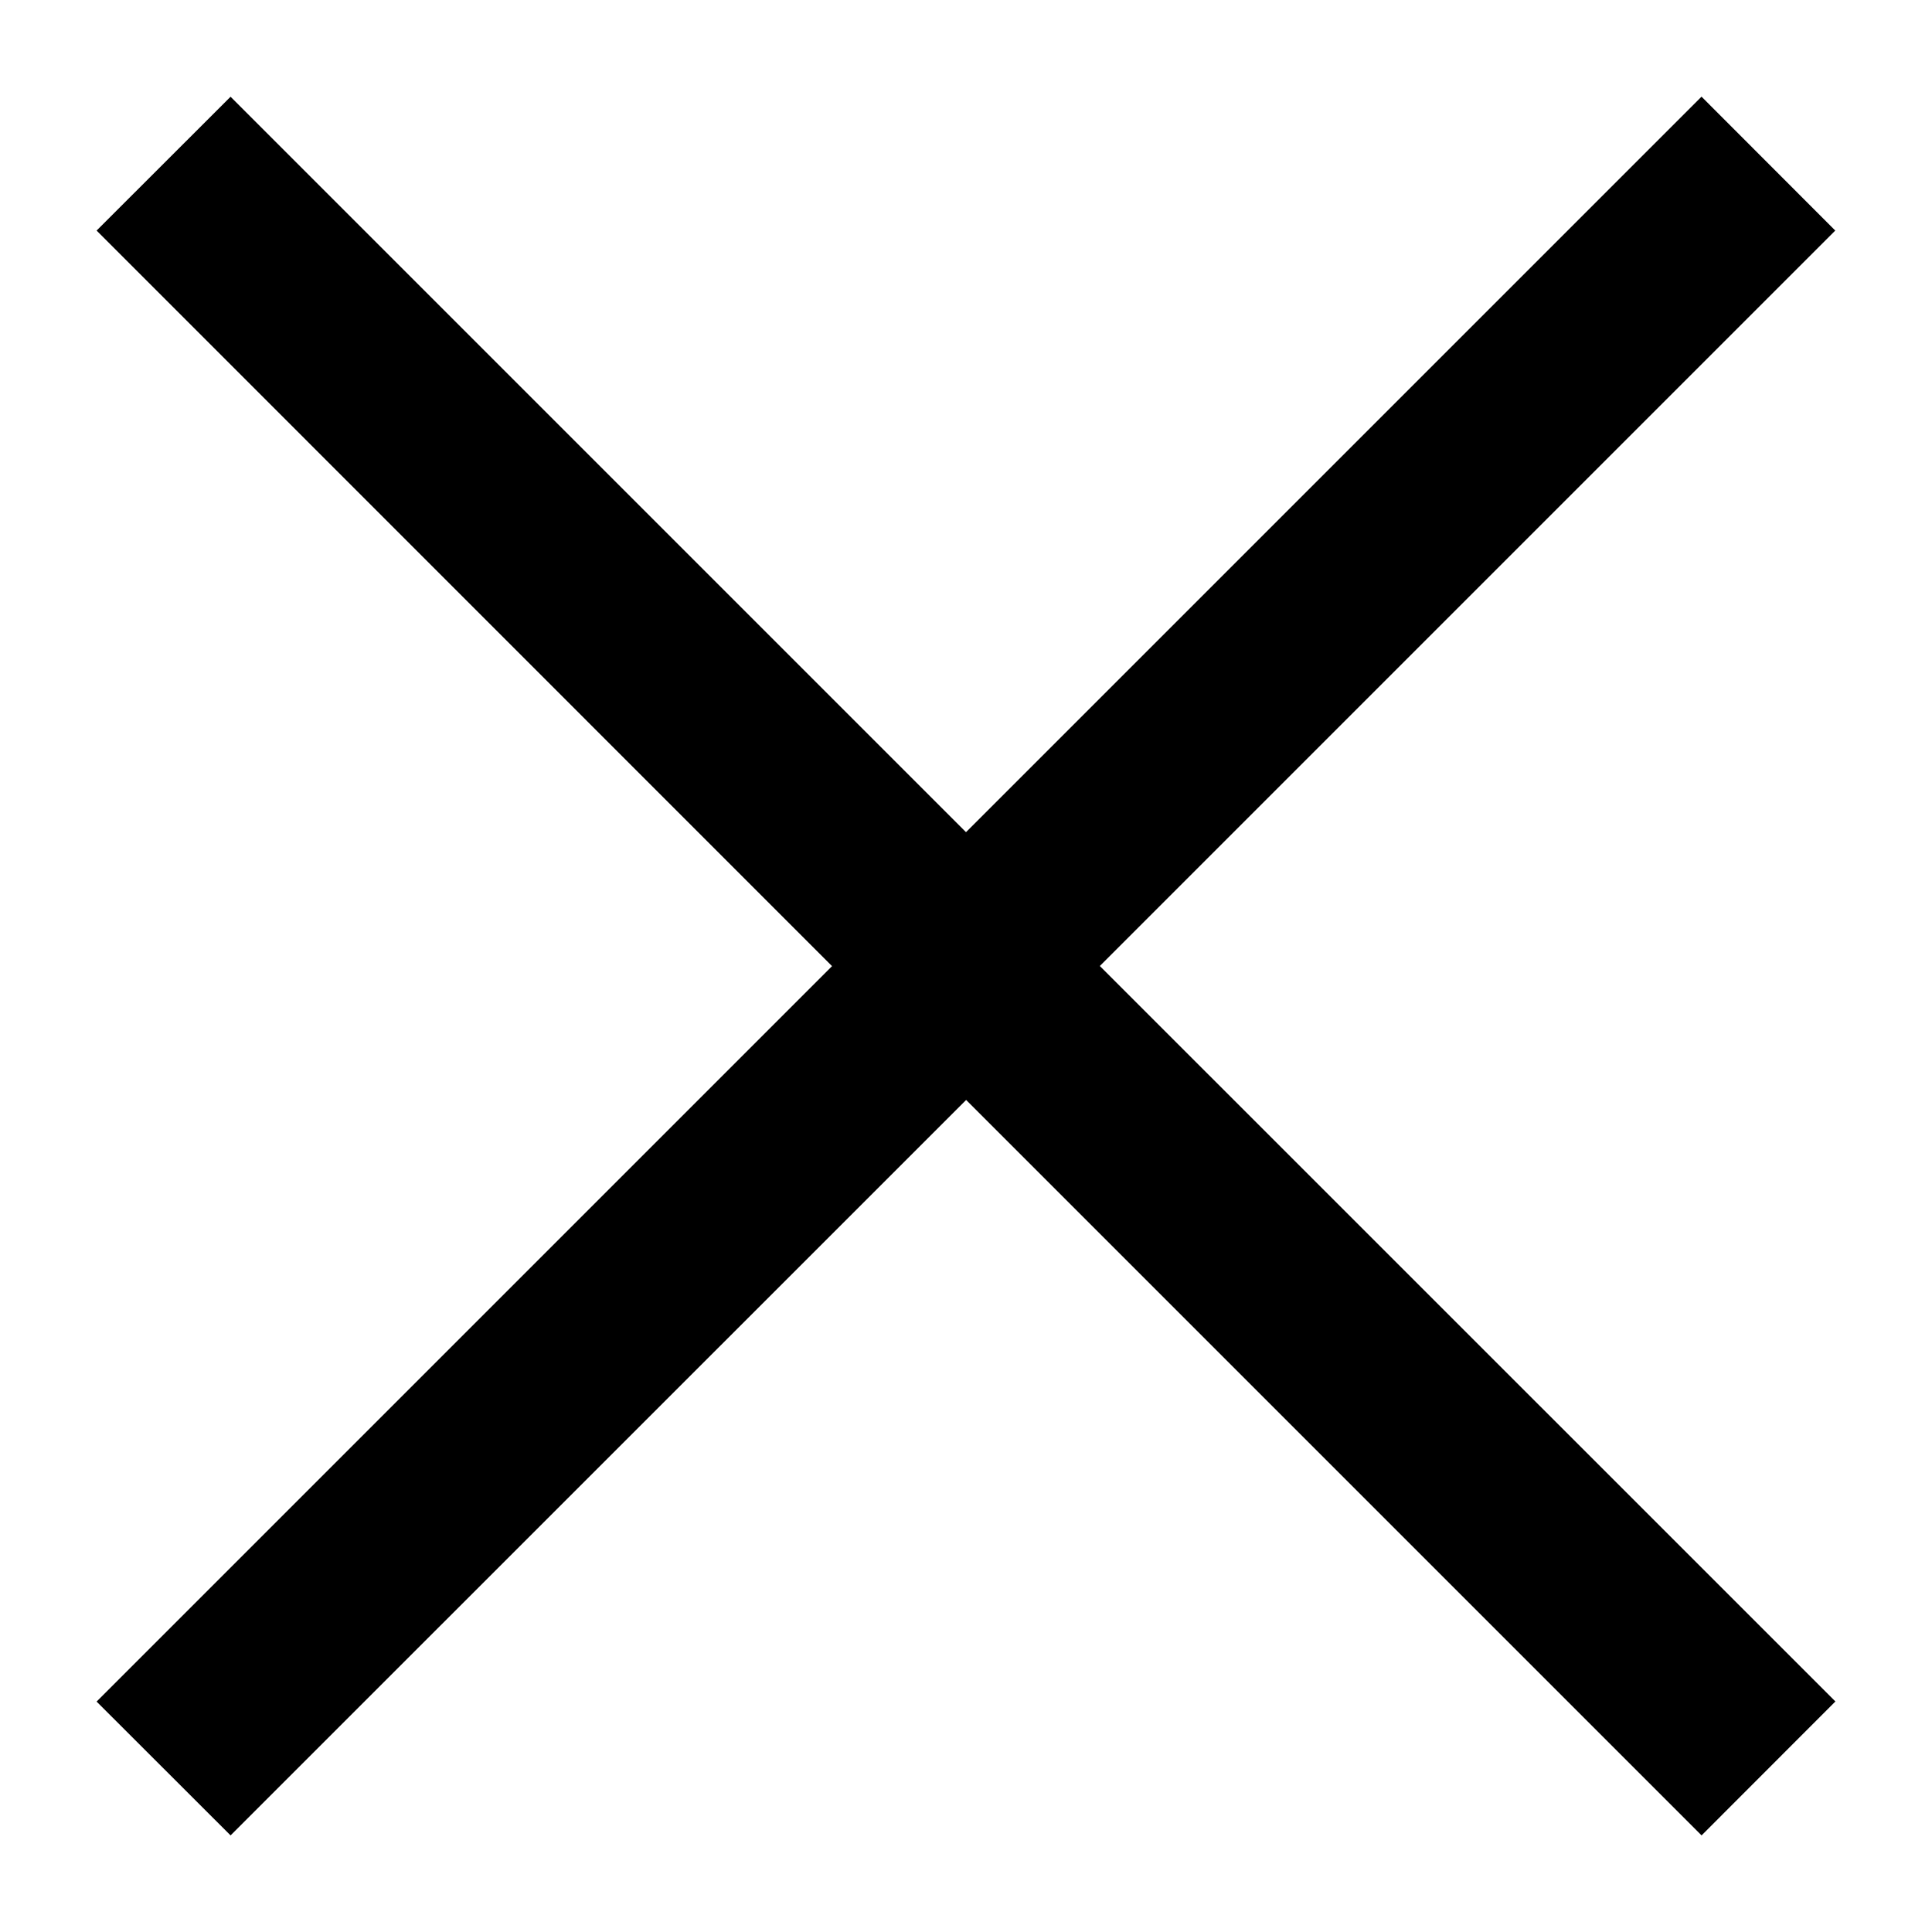 <svg width="100" height="100" viewBox="0 0 100 100" fill="none" xmlns="http://www.w3.org/2000/svg">
  <path d="M88.067 5.007L50 43.073L11.934 5.007L5 11.934L43.066 50.007L5 88.073L11.934 95L50.007 56.934L88.073 95L95 88.067L56.927 50L94.993 11.934L88.067 5V5.007Z" fill="black"/>
</svg>
